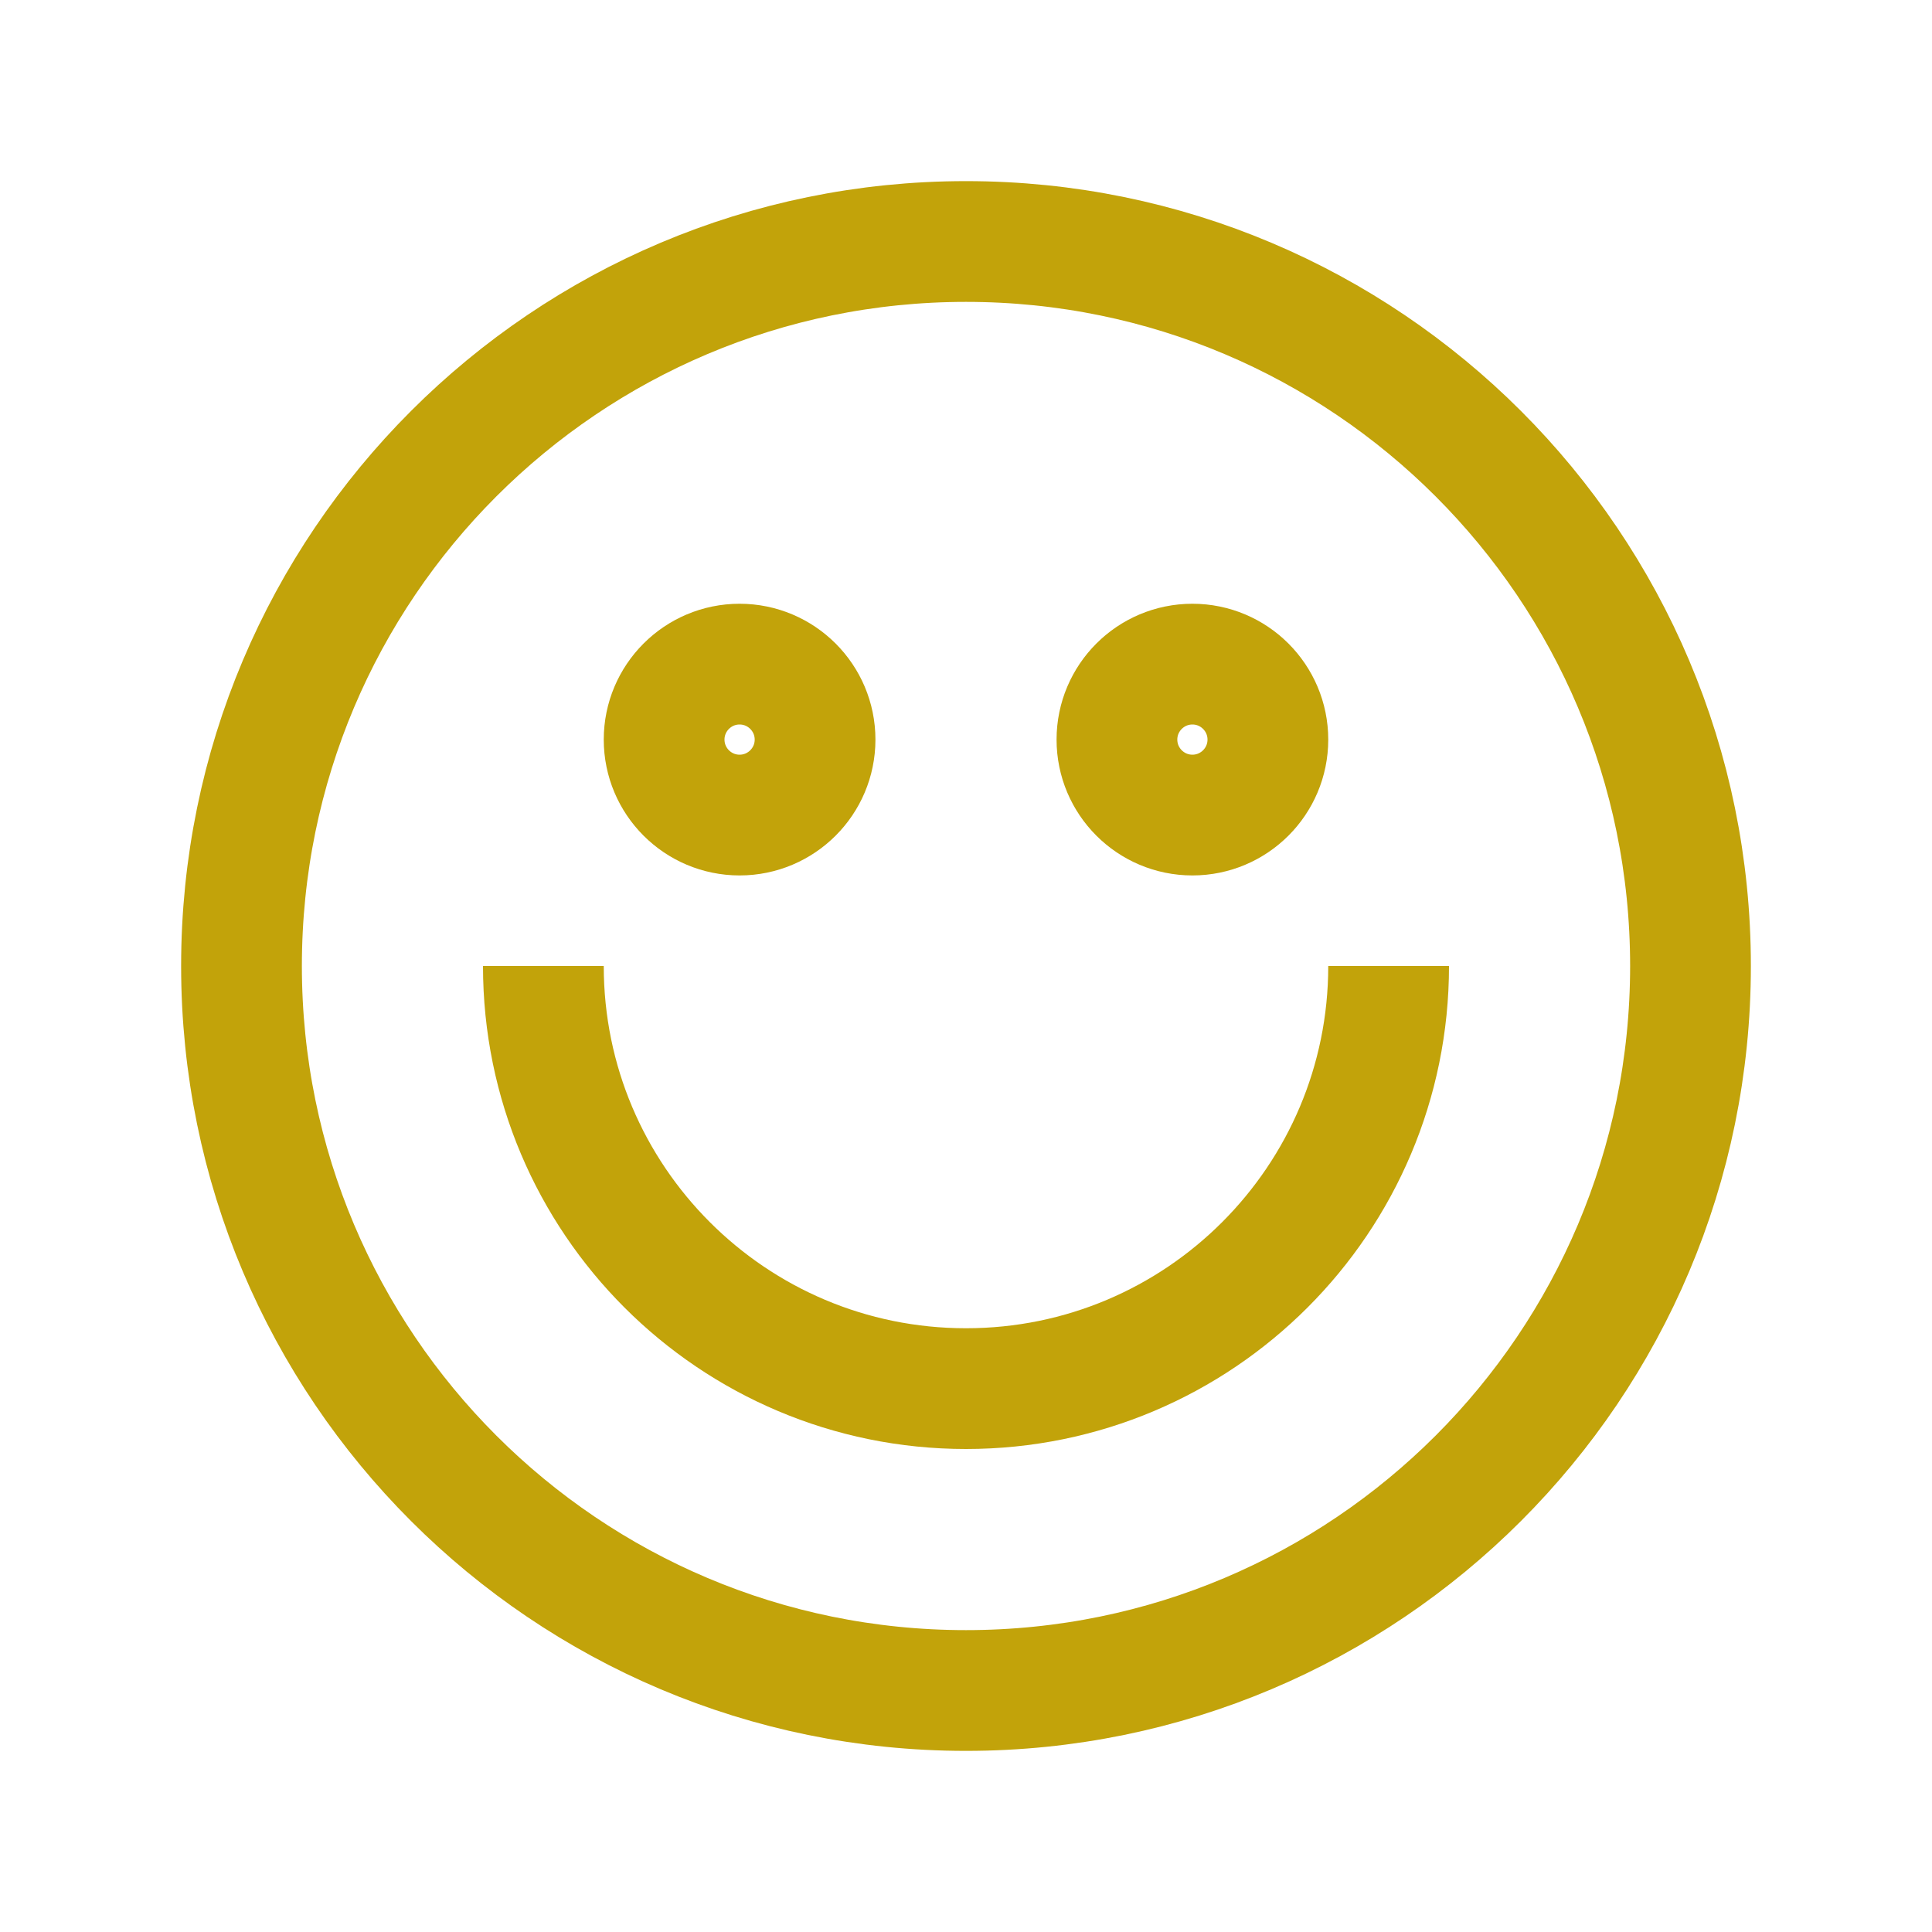 <svg width="16" height="16" viewBox="0 0 16 16" fill="none" xmlns="http://www.w3.org/2000/svg">
<path d="M14 8C14 11.314 11.314 14 8 14C4.686 14 2 11.314 2 8C2 4.686 4.686 2 8 2C11.314 2 14 4.686 14 8Z" stroke="#C2A30A" stroke-miterlimit="10"/>
<path d="M11.5 8C11.5 9.933 9.933 11.5 8 11.5C6.067 11.5 4.5 9.933 4.5 8" stroke="#C2A30A" stroke-miterlimit="10"/>
<path d="M6.75 6.125C6.75 6.47 6.47 6.75 6.125 6.75C5.78 6.75 5.5 6.47 5.5 6.125C5.5 5.78 5.78 5.5 6.125 5.5C6.47 5.5 6.75 5.78 6.75 6.125Z" stroke="#C2A30A" stroke-miterlimit="10"/>
<path d="M10.5 6.125C10.5 6.47 10.22 6.75 9.875 6.75C9.53 6.75 9.25 6.47 9.25 6.125C9.25 5.78 9.53 5.5 9.875 5.5C10.22 5.5 10.5 5.78 10.5 6.125Z" stroke="#C2A30A" stroke-miterlimit="10"/>
</svg>
